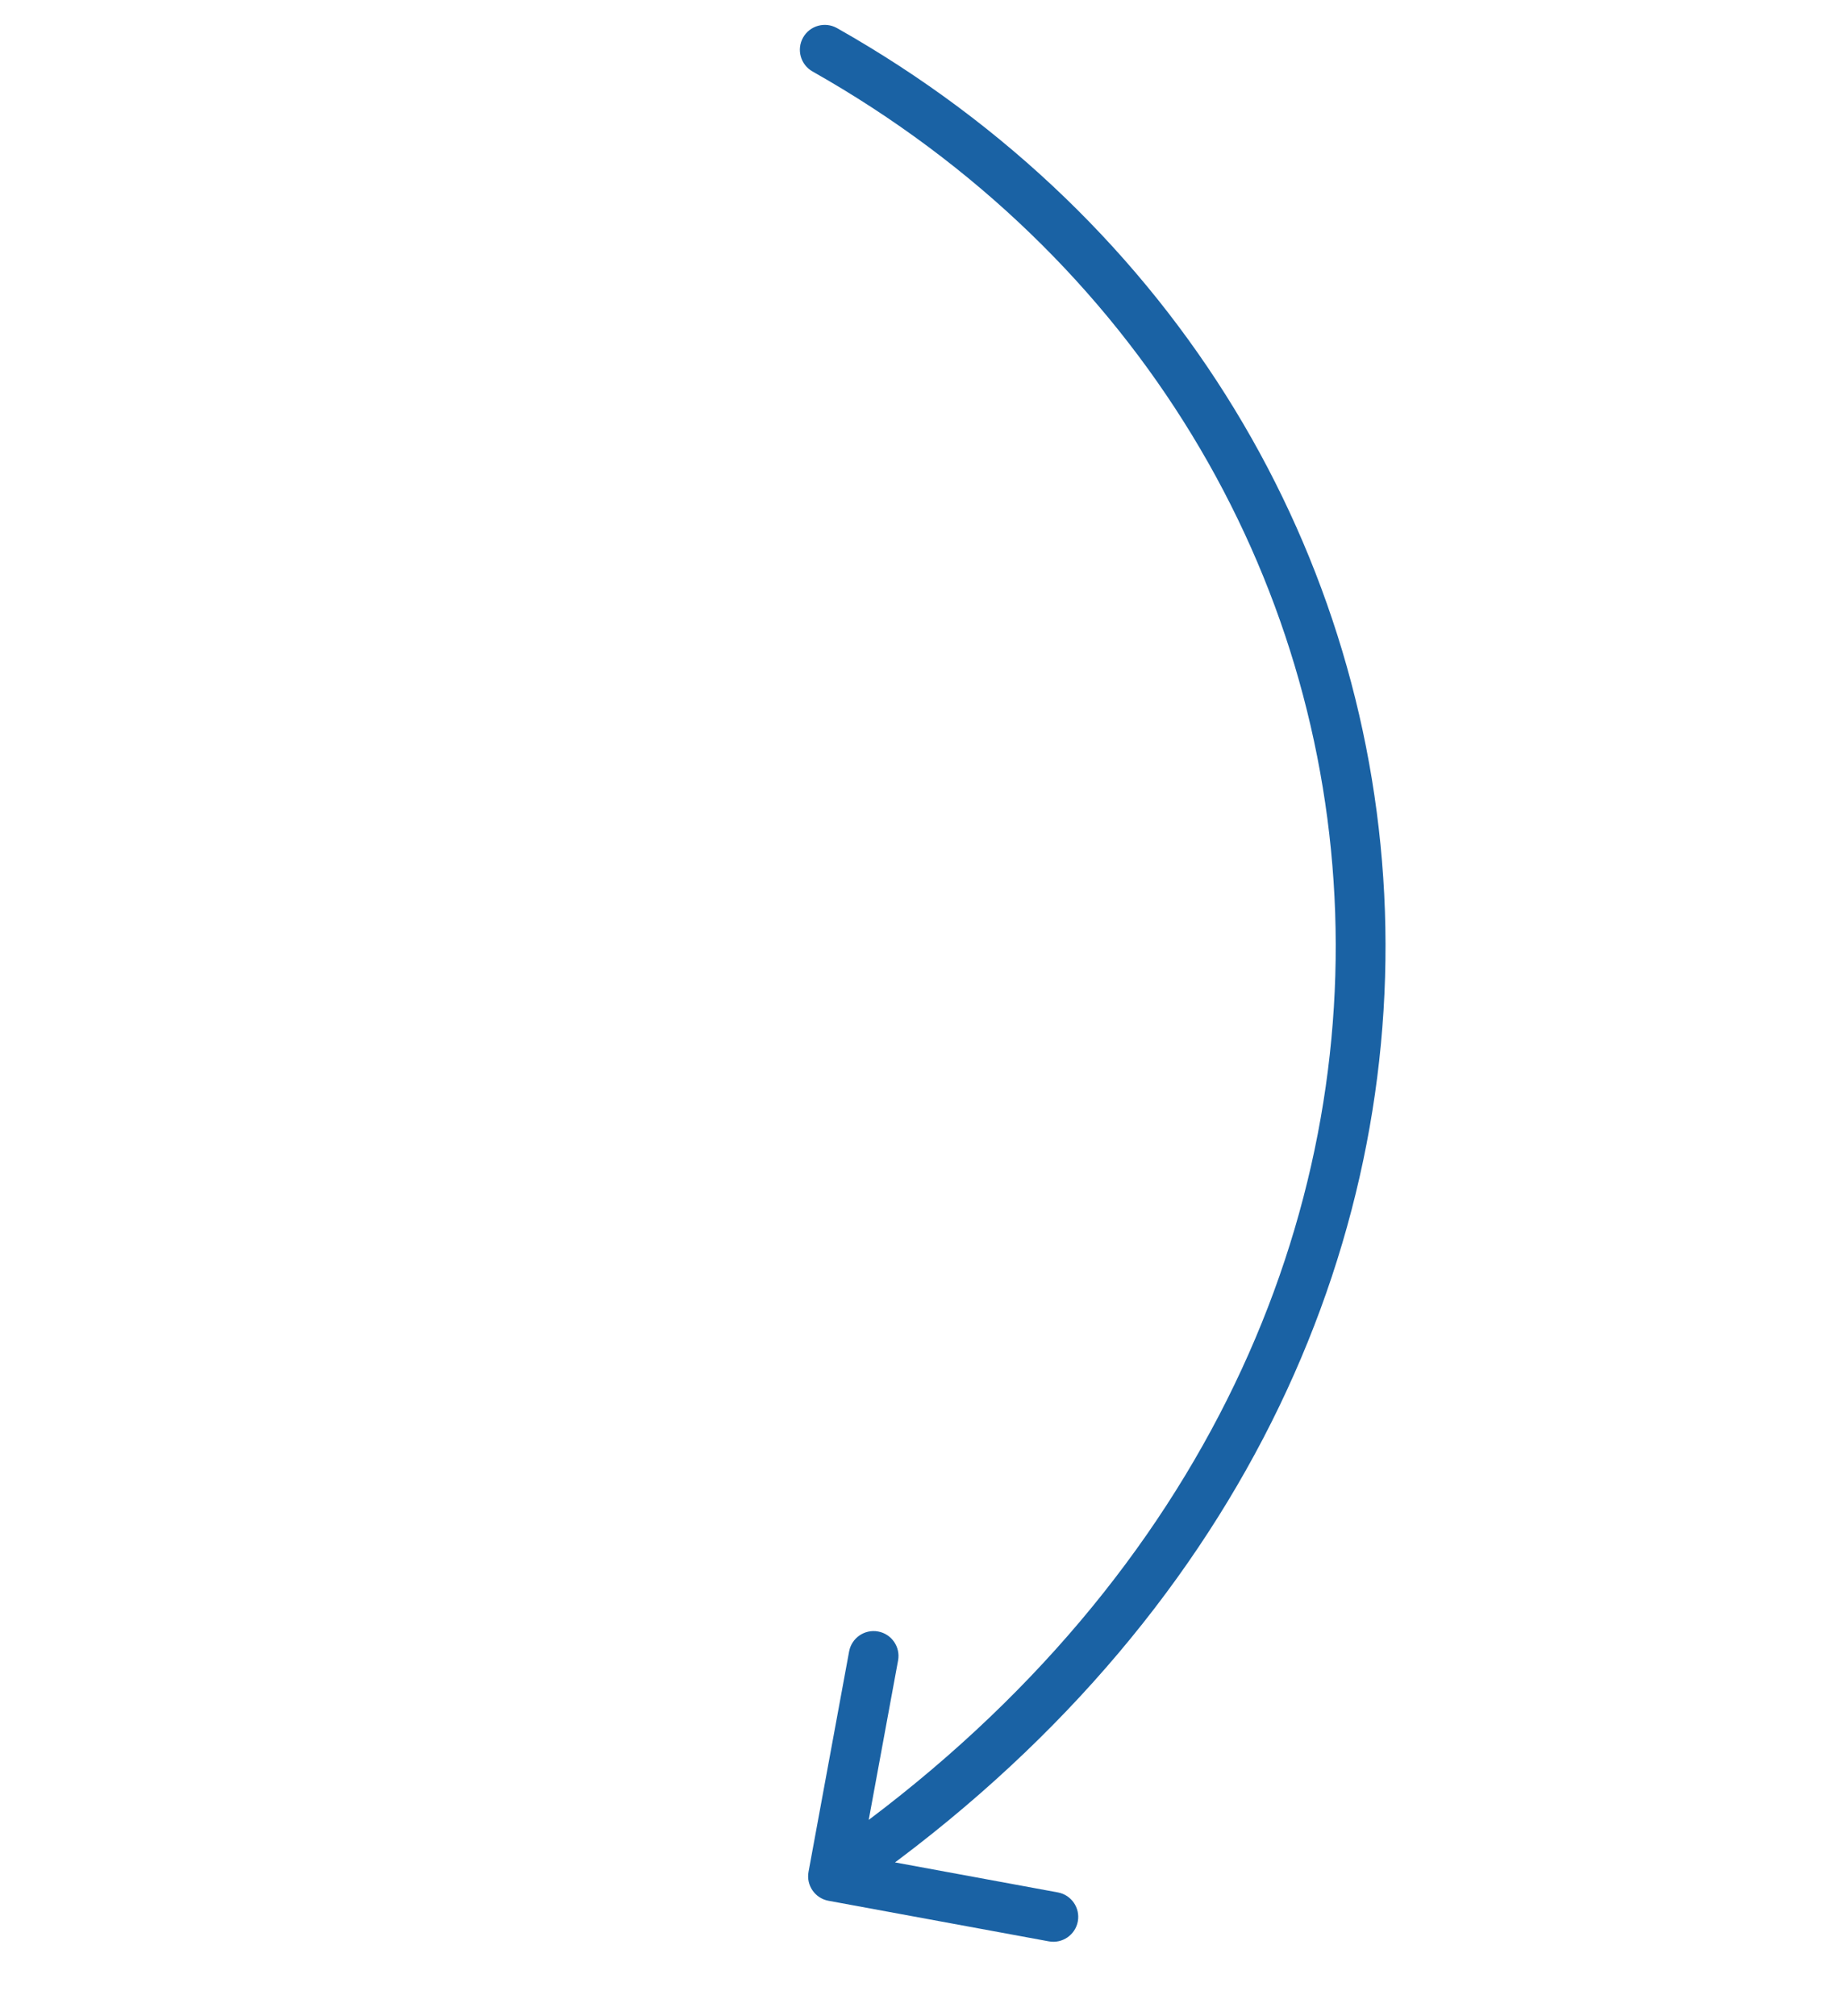 <svg width="74" height="81" viewBox="0 0 74 81" fill="none" xmlns="http://www.w3.org/2000/svg">
<path d="M33.626 1.129C33.145 0.858 32.535 1.027 32.263 1.508C31.992 1.989 32.161 2.599 32.642 2.871L33.626 1.129ZM32.482 75.193C32.382 75.736 32.741 76.257 33.284 76.357L42.135 77.987C42.678 78.088 43.2 77.728 43.3 77.185C43.4 76.642 43.041 76.121 42.498 76.021L34.63 74.571L36.079 66.704C36.179 66.161 35.82 65.639 35.277 65.539C34.734 65.439 34.212 65.798 34.112 66.341L32.482 75.193ZM32.642 2.871C45.774 10.292 53.171 23.147 53.638 36.656C54.104 50.152 47.653 64.386 32.898 74.55L34.033 76.197C49.313 65.671 56.128 50.808 55.637 36.587C55.146 22.377 47.36 8.891 33.626 1.129L32.642 2.871Z" fill="#1A62A4"/>
</svg>
